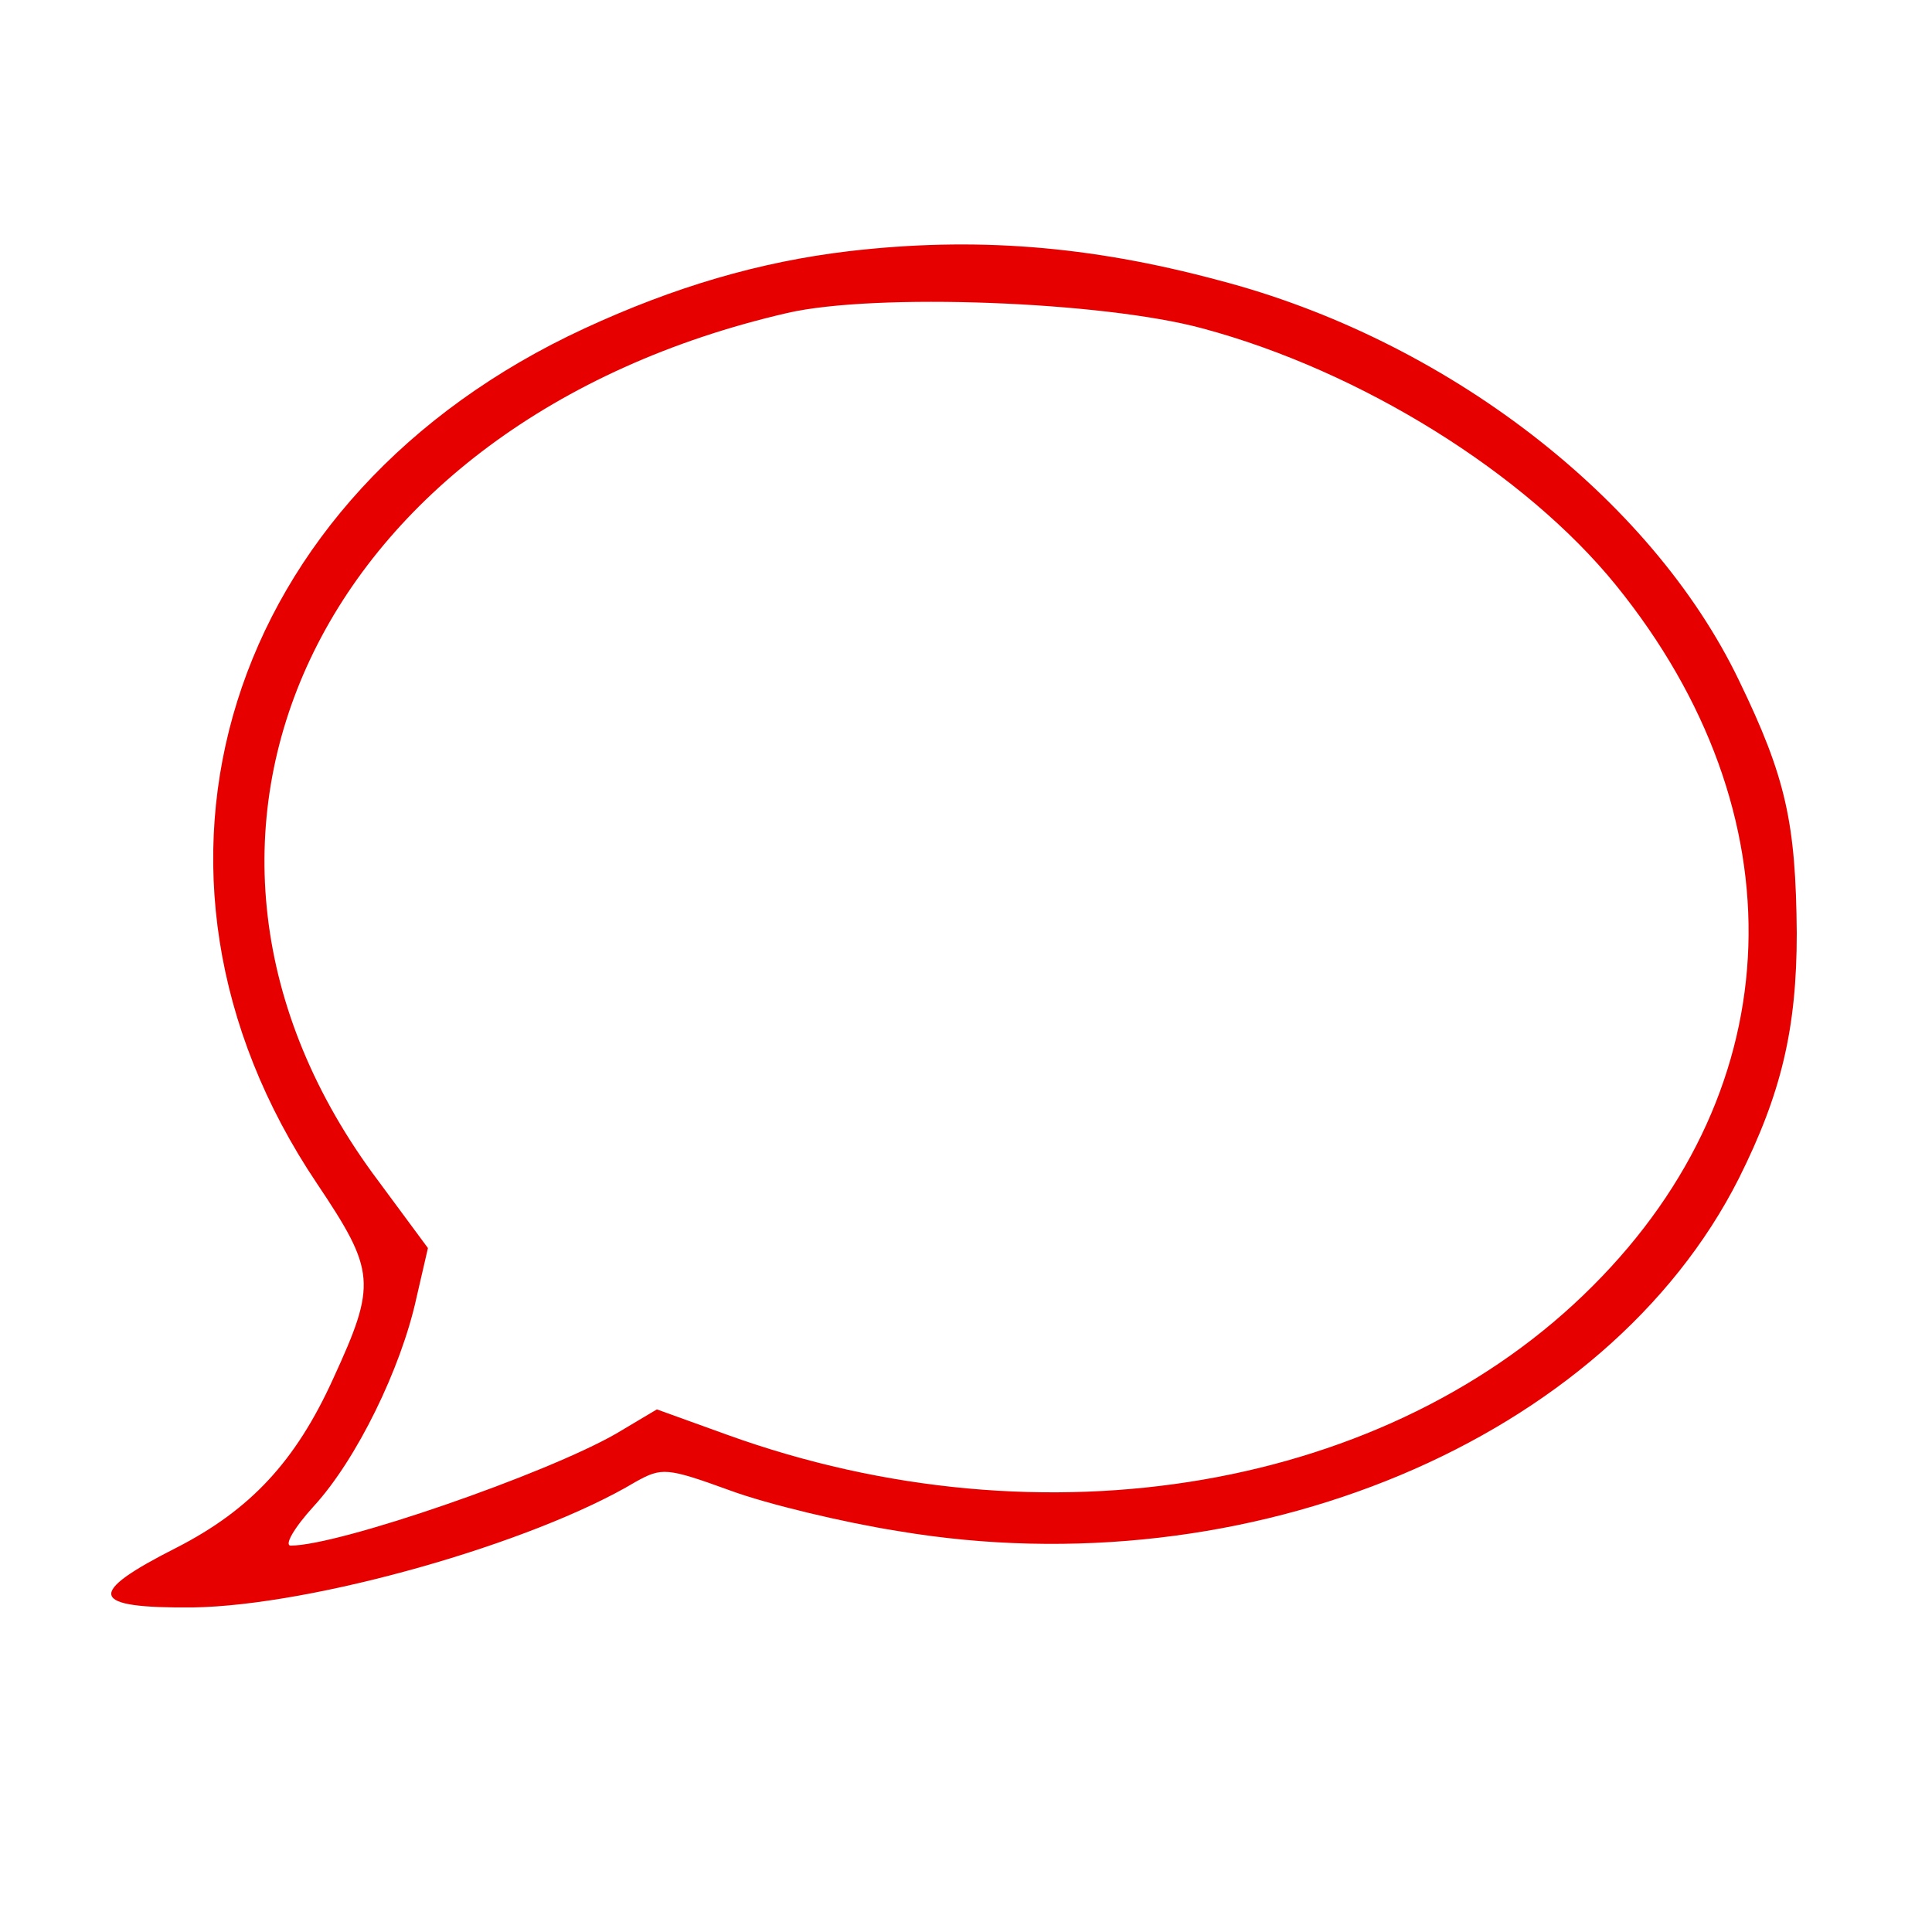 <?xml version="1.0" standalone="no"?>
<!DOCTYPE svg PUBLIC "-//W3C//DTD SVG 20010904//EN"
 "http://www.w3.org/TR/2001/REC-SVG-20010904/DTD/svg10.dtd">
<svg version="1.0" xmlns="http://www.w3.org/2000/svg"
 width="200pt" height="200pt" viewBox="0 0 200 200"
 preserveAspectRatio="xMidYMid meet">

<g transform="translate(0,200) scale(0.1,-0.1)"
fill="#e60000" stroke="none">
<path d="M879 1740 c-93 -11 -181 -37 -274 -80 -372 -172 -494 -562 -277 -885
61 -91 62 -104 17 -202 -39 -86 -86 -136 -162 -175 -95 -48 -91 -63 17 -62
124 2 351 66 458 130 27 15 32 15 98 -9 38 -14 117 -33 174 -42 363 -61 733
94 870 365 44 88 60 155 60 254 -1 114 -11 161 -60 262 -91 189 -304 353 -539
414 -134 36 -253 45 -382 30z m366 -80 c164 -44 334 -150 428 -266 191 -236
182 -519 -24 -725 -210 -211 -568 -273 -897 -154 l-72 26 -42 -25 c-73 -42
-287 -116 -337 -116 -7 0 3 18 24 41 44 48 90 142 106 215 l12 52 -51 69
c-267 355 -63 787 423 899 91 21 327 12 430 -16z"/>
</g>
</svg>
